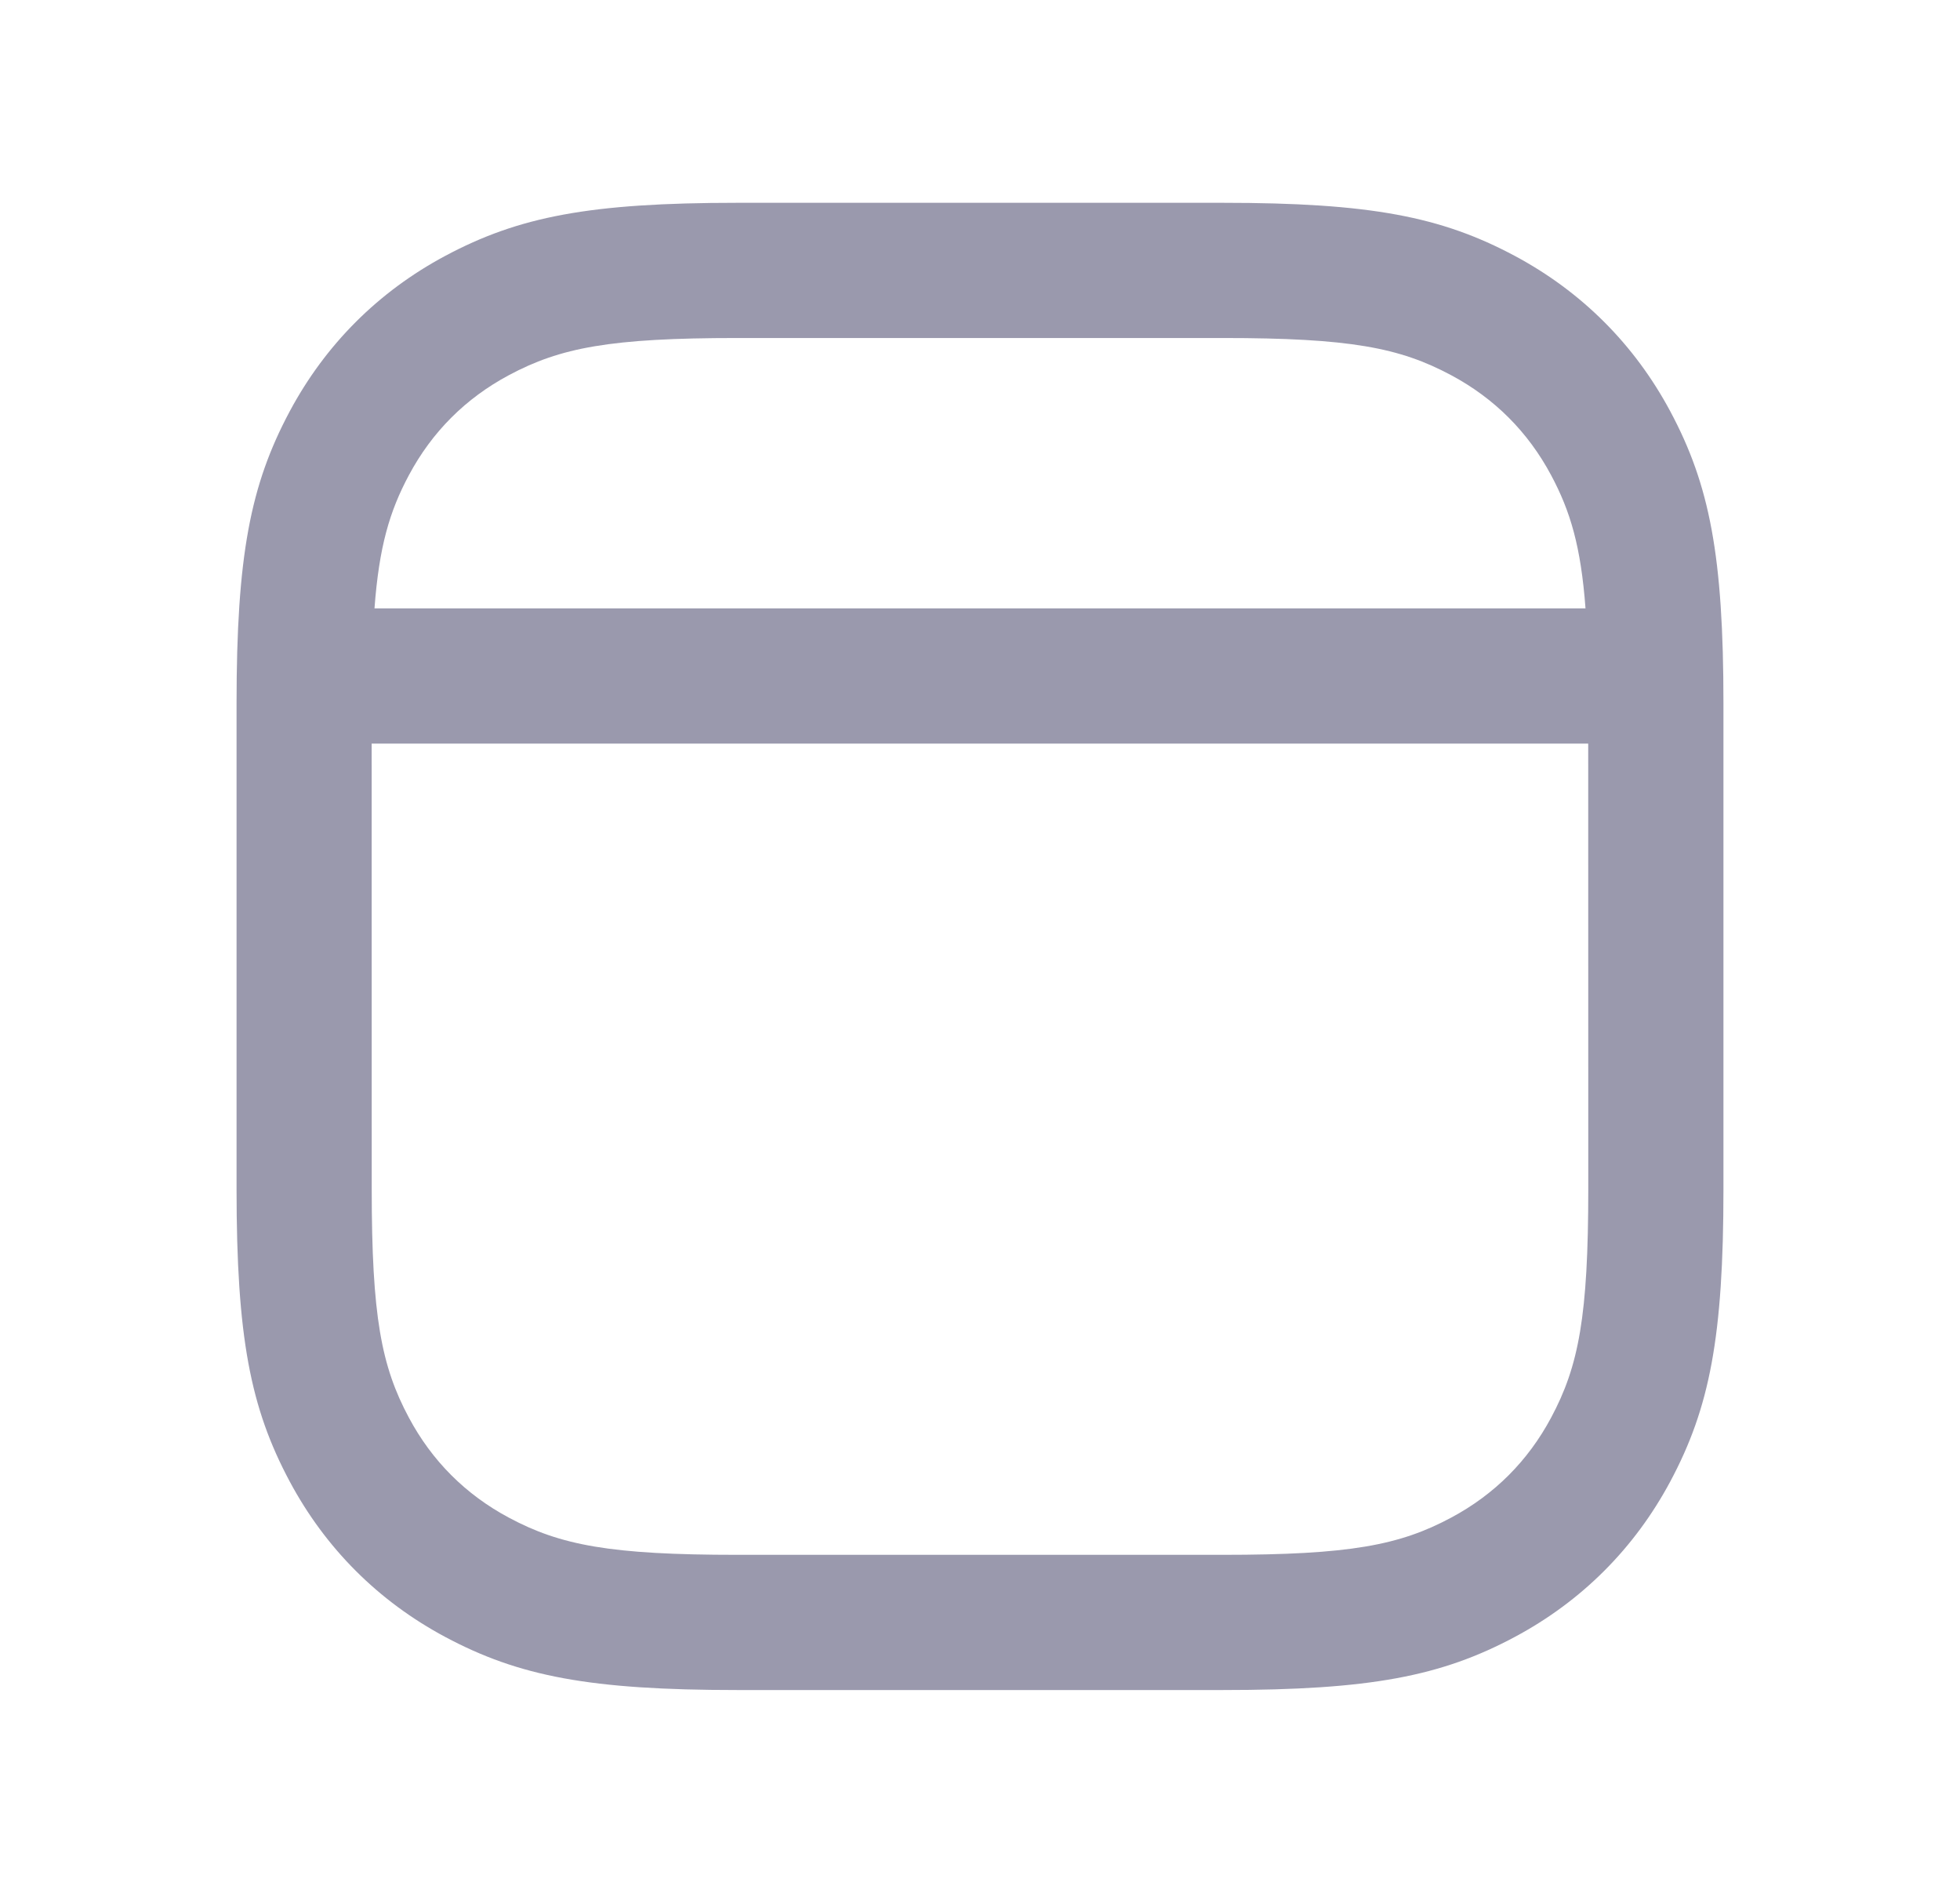 <svg width="29" height="28" viewBox="0 0 29 28" fill="none" xmlns="http://www.w3.org/2000/svg">
<path d="M18.09 3C20.273 3 21.323 3.203 22.414 3.786C23.403 4.315 24.185 5.097 24.714 6.086C25.297 7.177 25.5 8.227 25.5 10.41V17.59C25.5 19.773 25.297 20.823 24.714 21.914C24.185 22.903 23.403 23.685 22.414 24.214C21.323 24.797 20.273 25 18.09 25H10.91C8.727 25 7.677 24.797 6.586 24.214C5.597 23.685 4.815 22.903 4.286 21.914C3.703 20.823 3.5 19.773 3.5 17.59V10.41C3.5 8.227 3.703 7.177 4.286 6.086C4.815 5.097 5.597 4.315 6.586 3.786C7.677 3.203 8.727 3 10.91 3H18.09ZM5.499 11L5.5 17.59C5.5 19.471 5.642 20.209 6.05 20.971C6.392 21.611 6.889 22.108 7.529 22.45C8.291 22.858 9.029 23 10.91 23H18.09C19.971 23 20.709 22.858 21.471 22.45C22.111 22.108 22.608 21.611 22.95 20.971C23.358 20.209 23.5 19.471 23.5 17.59L23.499 11H5.499ZM18.09 5H10.91C9.029 5 8.291 5.142 7.529 5.55C6.889 5.892 6.392 6.389 6.05 7.029C5.764 7.564 5.609 8.086 5.541 8.999H23.459C23.391 8.086 23.236 7.564 22.95 7.029C22.608 6.389 22.111 5.892 21.471 5.55C20.709 5.142 19.971 5 18.09 5Z" fill="#9A99AD"/>
</svg>

